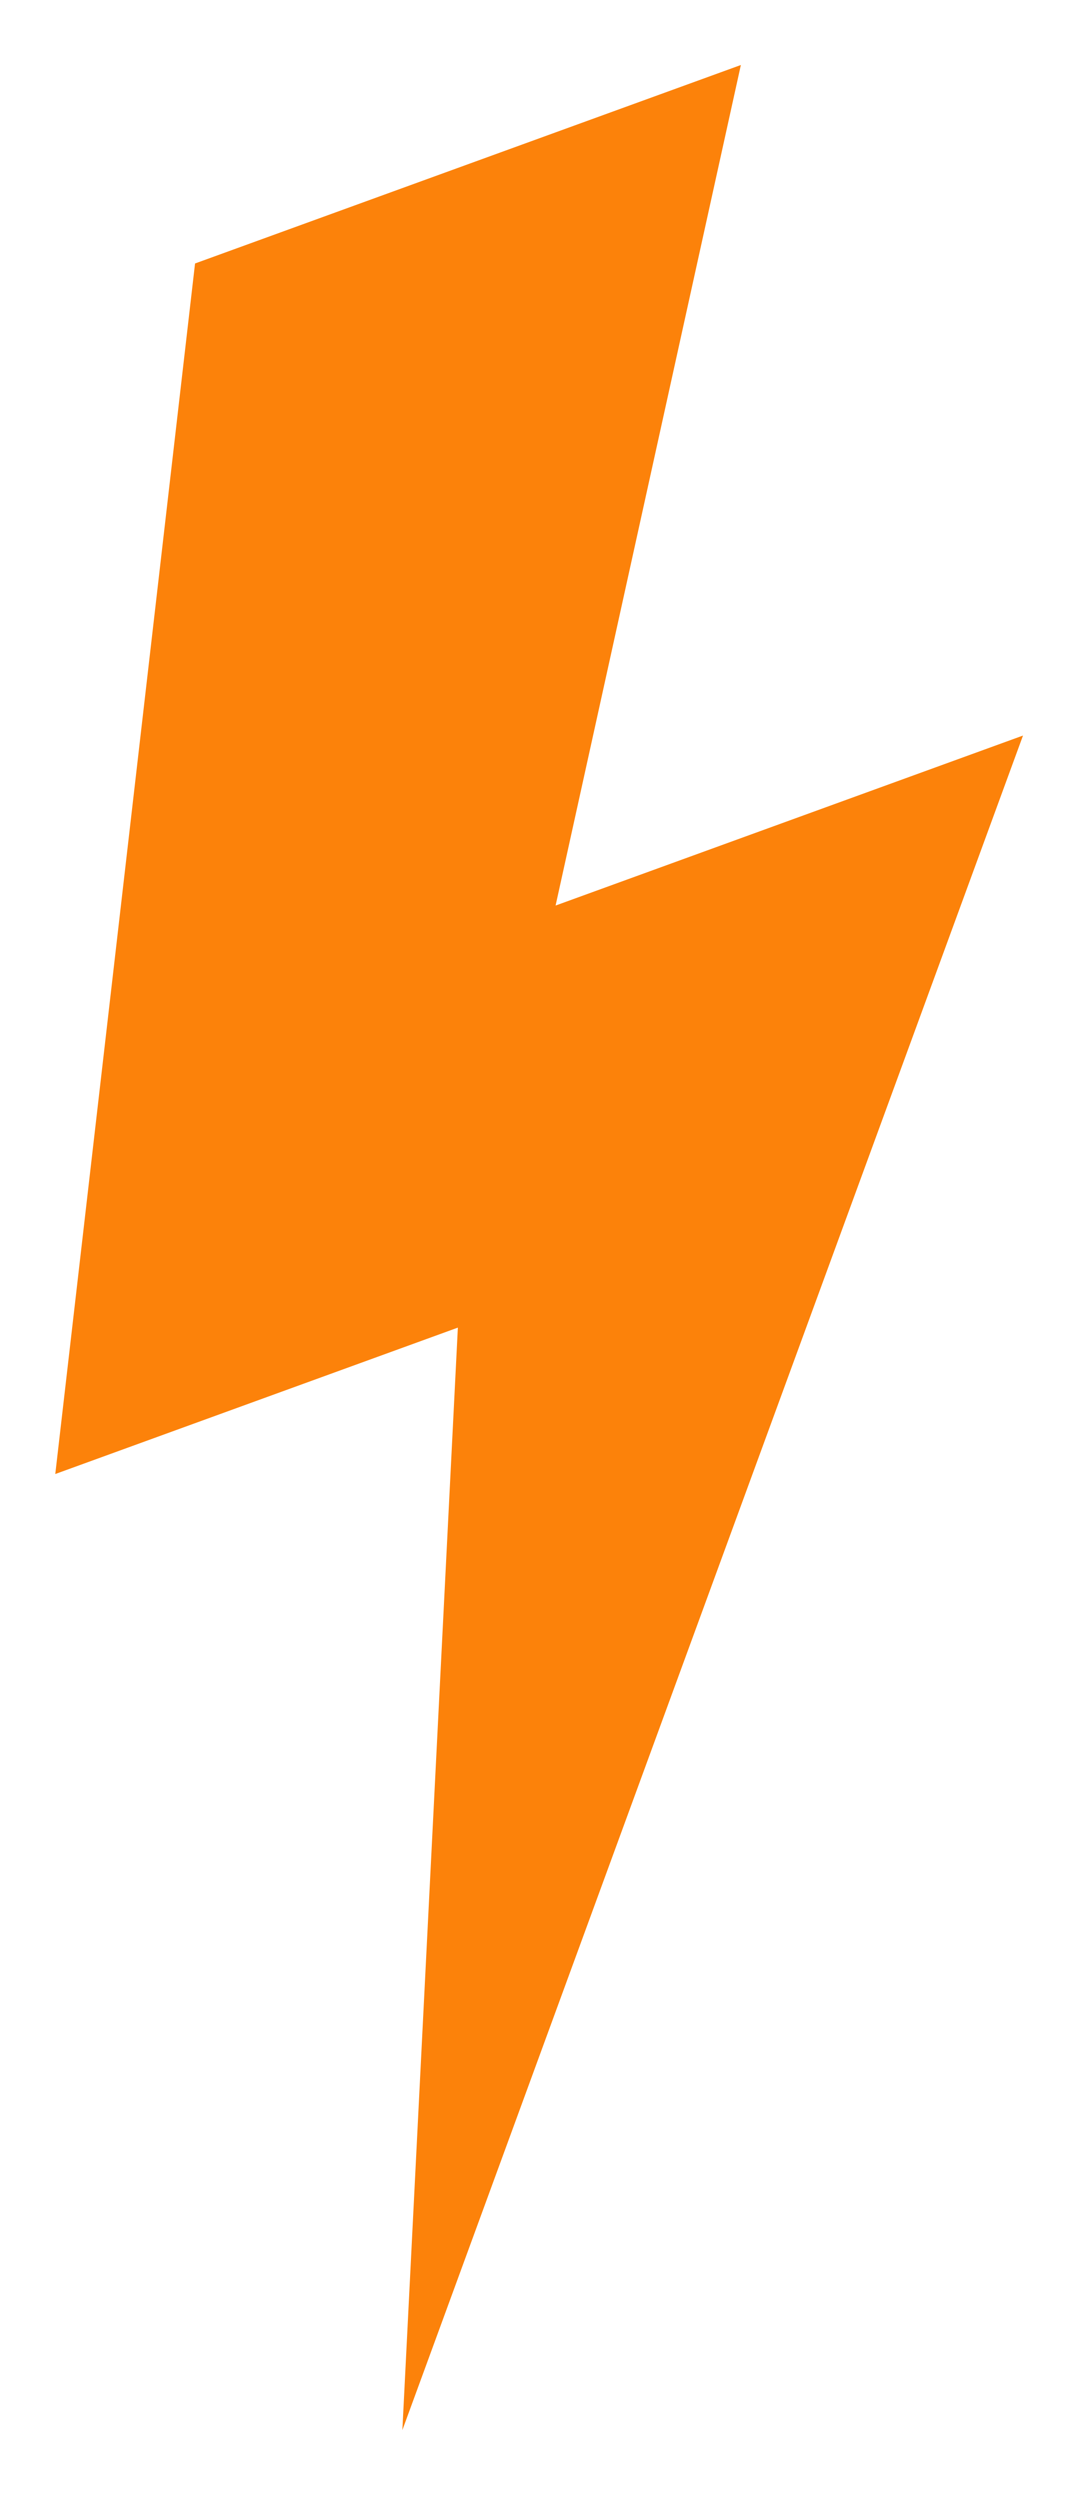 <svg width="10" height="23" viewBox="0 0 10 23" fill="none" xmlns="http://www.w3.org/2000/svg">
<path d="M9.42 6.767L5.116 8.331L6.822 0.598L1.796 2.424L0.509 13.561L4.216 12.214L3.705 22.357L9.42 6.767Z" fill="#FC820A"/>
</svg>
